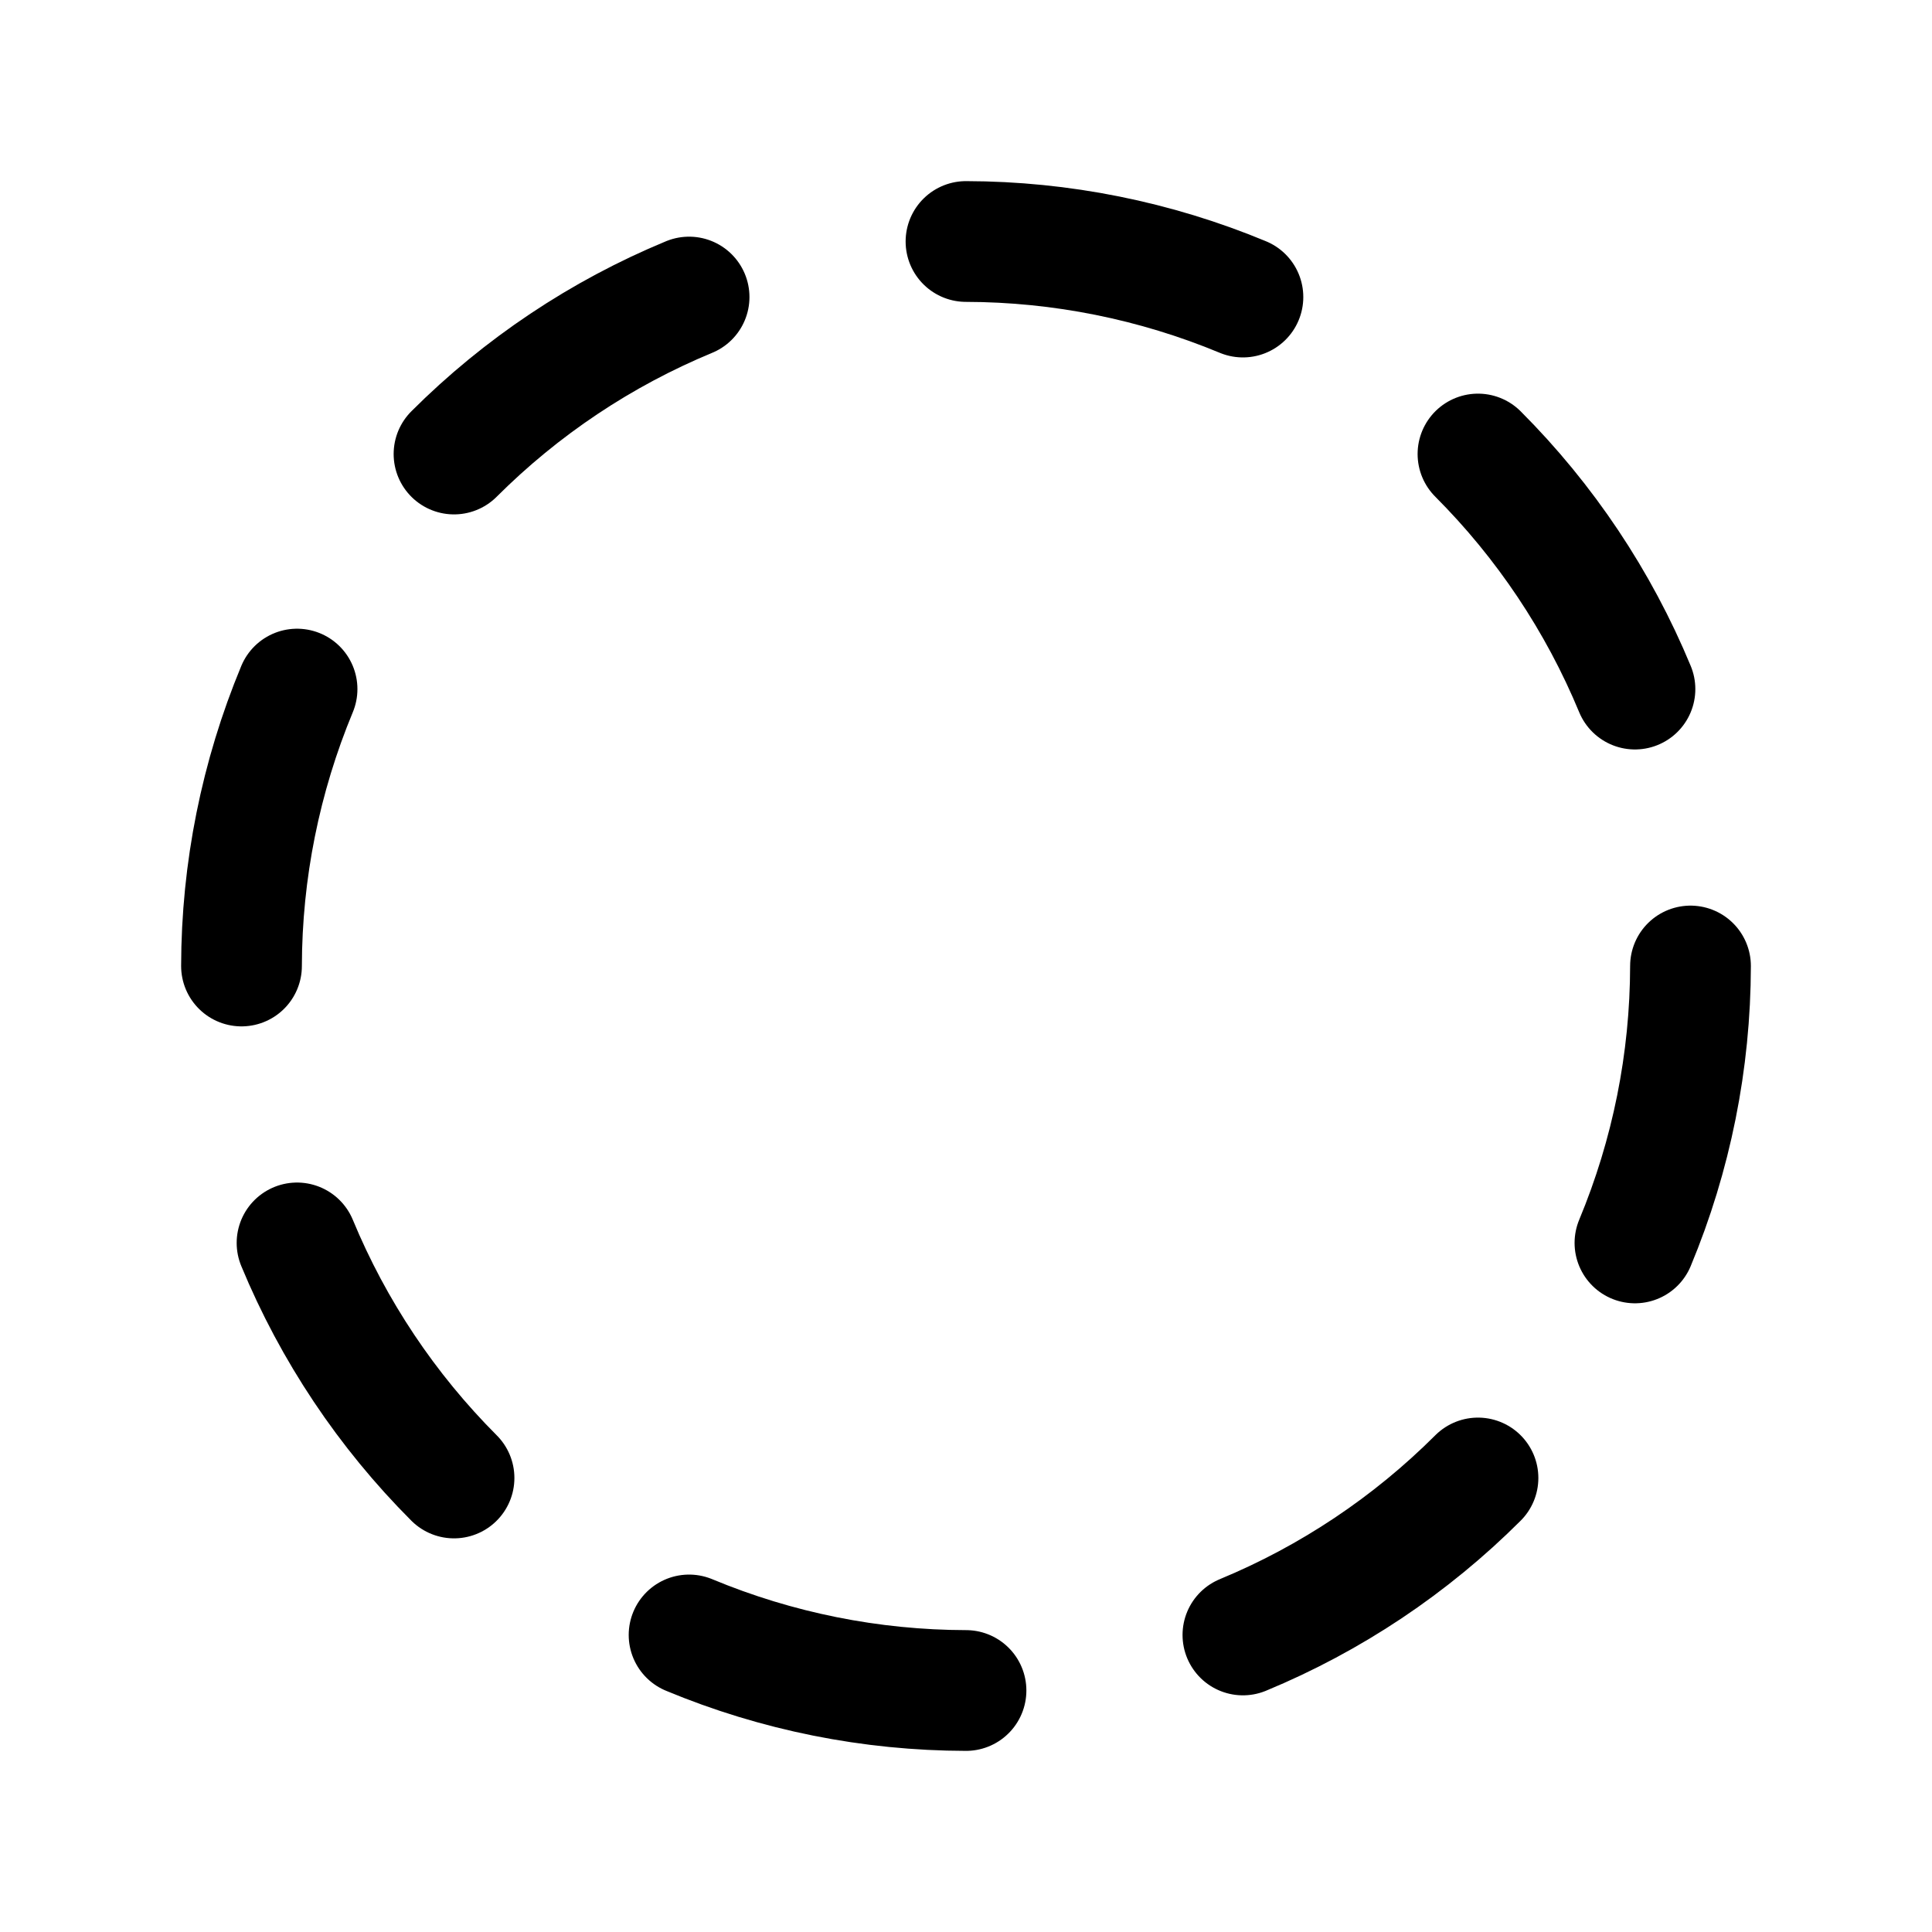 <svg width="24" height="24" viewBox="0 0 24 24" fill="none" xmlns="http://www.w3.org/2000/svg">
<path d="M8.56 3.69C7.468 4.142 6.476 4.805 5.64 5.64M3.69 8.56C3.237 9.65 3.002 10.819 3 12M3.69 15.44C4.142 16.532 4.805 17.524 5.64 18.36M8.56 20.31C9.65 20.764 10.819 20.998 12 21M15.44 20.31C16.532 19.858 17.524 19.195 18.36 18.36M20.31 15.44C20.764 14.35 20.998 13.181 21 12M20.31 8.56C19.858 7.468 19.195 6.476 18.36 5.64M15.44 3.69C14.35 3.237 13.181 3.002 12 3" stroke="currentColor" stroke-width="1.5" stroke-linecap="round" stroke-linejoin="round"/>
</svg>
